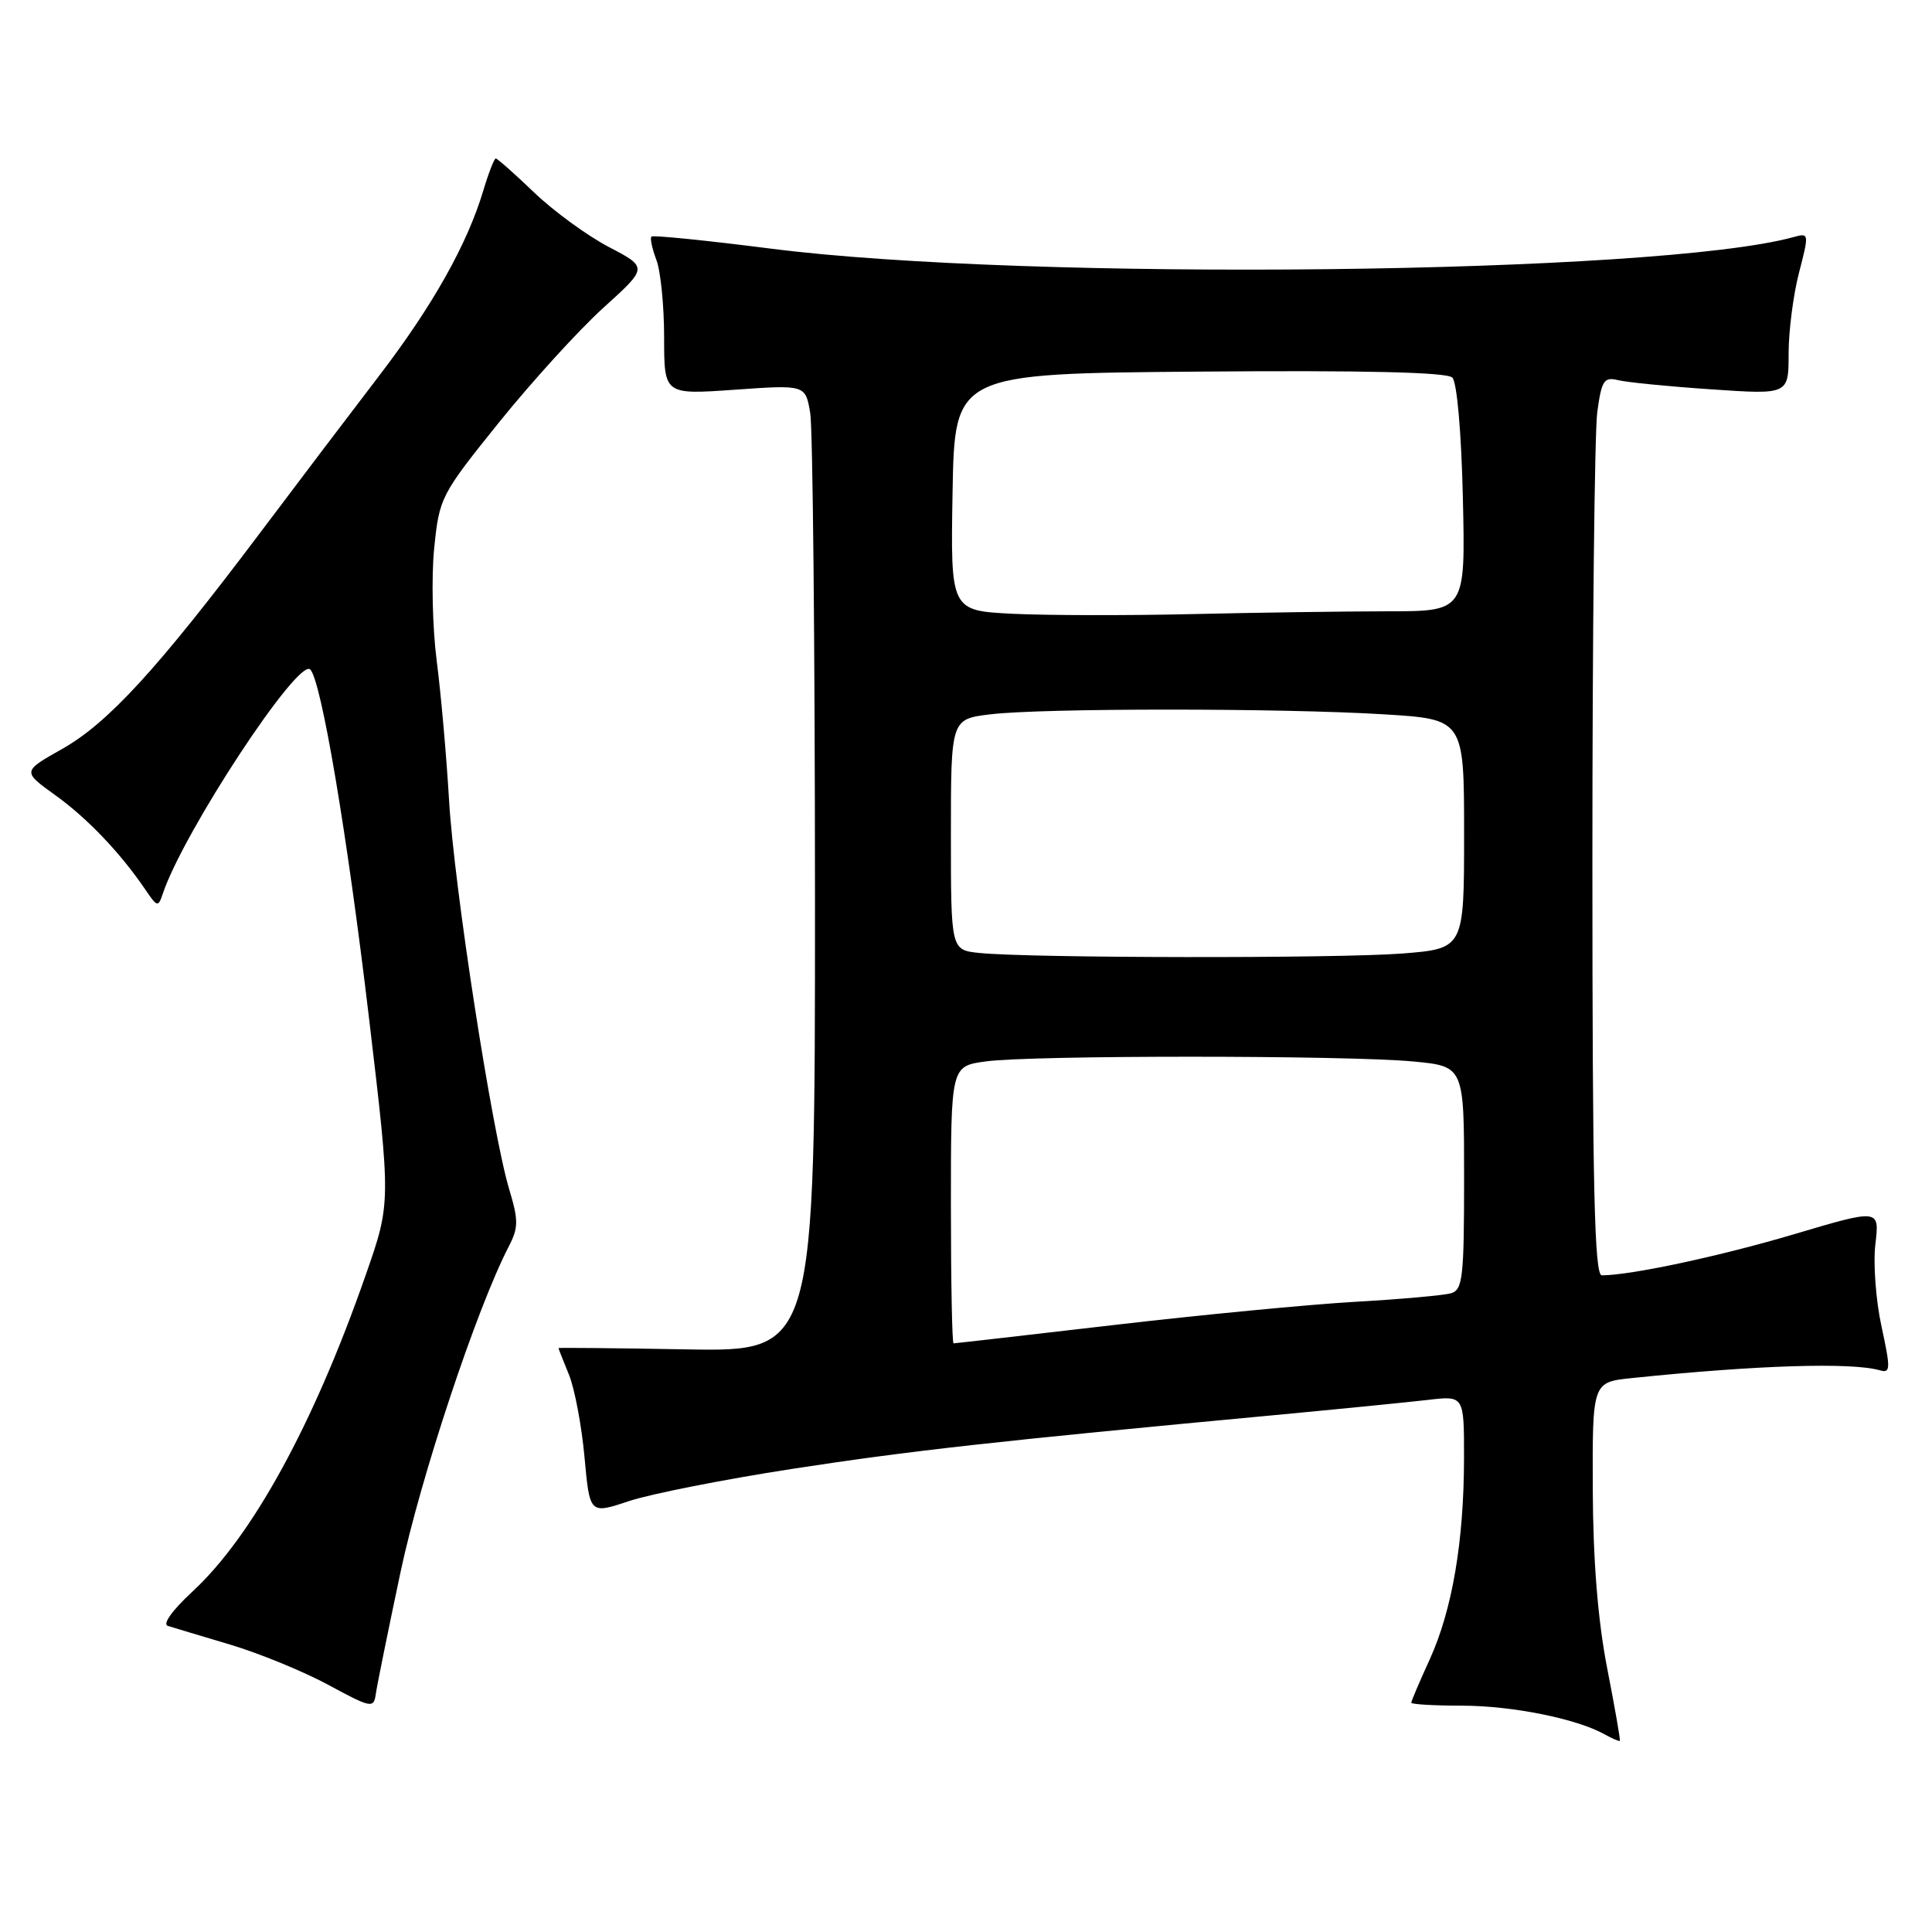 <?xml version="1.0" encoding="UTF-8" standalone="no"?>
<!DOCTYPE svg PUBLIC "-//W3C//DTD SVG 1.1//EN" "http://www.w3.org/Graphics/SVG/1.1/DTD/svg11.dtd" >
<svg xmlns="http://www.w3.org/2000/svg" xmlns:xlink="http://www.w3.org/1999/xlink" version="1.1" viewBox="0 0 256 256">
 <g >
 <path fill="currentColor"
d=" M 212.95 221.00 C 211.72 214.64 211.09 206.82 211.05 197.32 C 211.00 183.14 211.00 183.14 216.25 182.60 C 232.77 180.89 245.33 180.49 249.08 181.57 C 250.51 181.98 250.53 181.41 249.31 175.76 C 248.56 172.32 248.19 167.40 248.50 164.84 C 249.05 160.18 249.05 160.18 237.76 163.53 C 227.92 166.45 216.16 168.97 212.25 168.99 C 211.27 169.00 211.00 157.37 211.00 114.14 C 211.00 83.97 211.29 57.16 211.65 54.57 C 212.22 50.41 212.54 49.92 214.40 50.37 C 215.55 50.66 221.11 51.21 226.75 51.59 C 237.00 52.29 237.00 52.29 237.00 46.86 C 237.00 43.88 237.62 39.05 238.38 36.13 C 239.73 30.91 239.72 30.84 237.63 31.42 C 219.69 36.36 136.15 37.30 102.10 32.94 C 93.63 31.86 86.53 31.14 86.32 31.35 C 86.11 31.55 86.41 32.94 86.97 34.43 C 87.54 35.91 88.00 40.54 88.00 44.71 C 88.00 52.30 88.00 52.30 97.37 51.64 C 106.73 50.98 106.73 50.98 107.36 54.74 C 107.70 56.81 107.98 85.63 107.99 118.80 C 108.00 179.09 108.00 179.09 91.00 178.80 C 81.65 178.63 74.00 178.56 74.00 178.63 C 74.00 178.70 74.62 180.27 75.38 182.13 C 76.14 183.98 77.07 188.91 77.45 193.07 C 78.14 200.64 78.14 200.64 83.32 198.91 C 86.17 197.96 95.92 196.03 105.00 194.63 C 120.53 192.24 131.68 190.99 169.00 187.50 C 177.53 186.70 186.64 185.79 189.25 185.49 C 194.00 184.93 194.00 184.93 193.99 193.22 C 193.98 204.23 192.43 213.32 189.45 219.87 C 188.10 222.82 187.00 225.41 187.00 225.62 C 187.00 225.83 190.04 226.01 193.75 226.01 C 200.39 226.02 208.92 227.74 212.60 229.80 C 213.64 230.38 214.55 230.77 214.64 230.67 C 214.73 230.58 213.97 226.22 212.95 221.00 Z  M 53.07 208.32 C 55.75 195.70 63.16 173.39 67.41 165.17 C 68.71 162.67 68.71 161.70 67.47 157.58 C 65.20 150.01 60.16 117.45 59.50 106.00 C 59.16 100.22 58.43 91.91 57.86 87.52 C 57.30 83.14 57.15 76.45 57.53 72.67 C 58.21 65.93 58.39 65.58 66.12 55.97 C 70.47 50.57 76.69 43.74 79.94 40.79 C 85.86 35.44 85.86 35.44 80.66 32.72 C 77.80 31.22 73.35 27.97 70.77 25.50 C 68.19 23.02 65.90 21.00 65.69 21.00 C 65.49 21.00 64.74 22.91 64.04 25.25 C 61.92 32.35 57.34 40.50 50.29 49.72 C 46.59 54.55 39.35 64.10 34.20 70.95 C 20.82 88.71 14.30 95.81 8.25 99.23 C 2.95 102.22 2.95 102.22 7.32 105.36 C 11.58 108.42 15.97 113.03 19.29 117.92 C 20.83 120.20 20.97 120.23 21.57 118.42 C 24.29 110.28 39.52 87.12 41.11 88.71 C 42.58 90.20 46.01 110.53 48.90 134.94 C 51.80 159.39 51.80 159.39 48.46 168.94 C 41.56 188.73 33.42 203.59 25.47 210.92 C 22.83 213.36 21.50 215.22 22.24 215.44 C 22.93 215.66 26.65 216.77 30.50 217.92 C 34.35 219.07 40.20 221.47 43.50 223.25 C 49.17 226.32 49.52 226.39 49.79 224.50 C 49.94 223.40 51.42 216.12 53.07 208.32 Z  M 126.00 159.64 C 126.00 141.27 126.00 141.27 130.64 140.64 C 136.65 139.81 178.49 139.82 187.25 140.65 C 194.00 141.29 194.00 141.29 194.00 156.08 C 194.00 169.30 193.82 170.92 192.25 171.37 C 191.29 171.64 185.55 172.16 179.50 172.50 C 173.45 172.85 159.10 174.23 147.60 175.57 C 136.11 176.91 126.55 178.00 126.35 178.00 C 126.16 178.00 126.00 169.74 126.00 159.64 Z  M 129.75 126.27 C 126.00 125.88 126.00 125.88 126.00 110.58 C 126.00 95.28 126.00 95.28 131.25 94.65 C 138.13 93.82 169.81 93.82 183.34 94.65 C 194.00 95.30 194.00 95.30 194.00 110.50 C 194.00 125.70 194.00 125.70 185.75 126.35 C 177.18 127.01 136.32 126.96 129.75 126.27 Z  M 134.22 81.33 C 125.95 80.92 125.95 80.92 126.22 65.21 C 126.50 49.50 126.50 49.50 158.94 49.24 C 180.84 49.06 191.72 49.32 192.44 50.03 C 193.06 50.66 193.64 57.28 193.84 66.05 C 194.18 81.00 194.18 81.00 183.84 81.00 C 178.15 81.01 166.53 81.17 158.00 81.37 C 149.47 81.57 138.78 81.55 134.22 81.33 Z "/>
</g>
</svg>